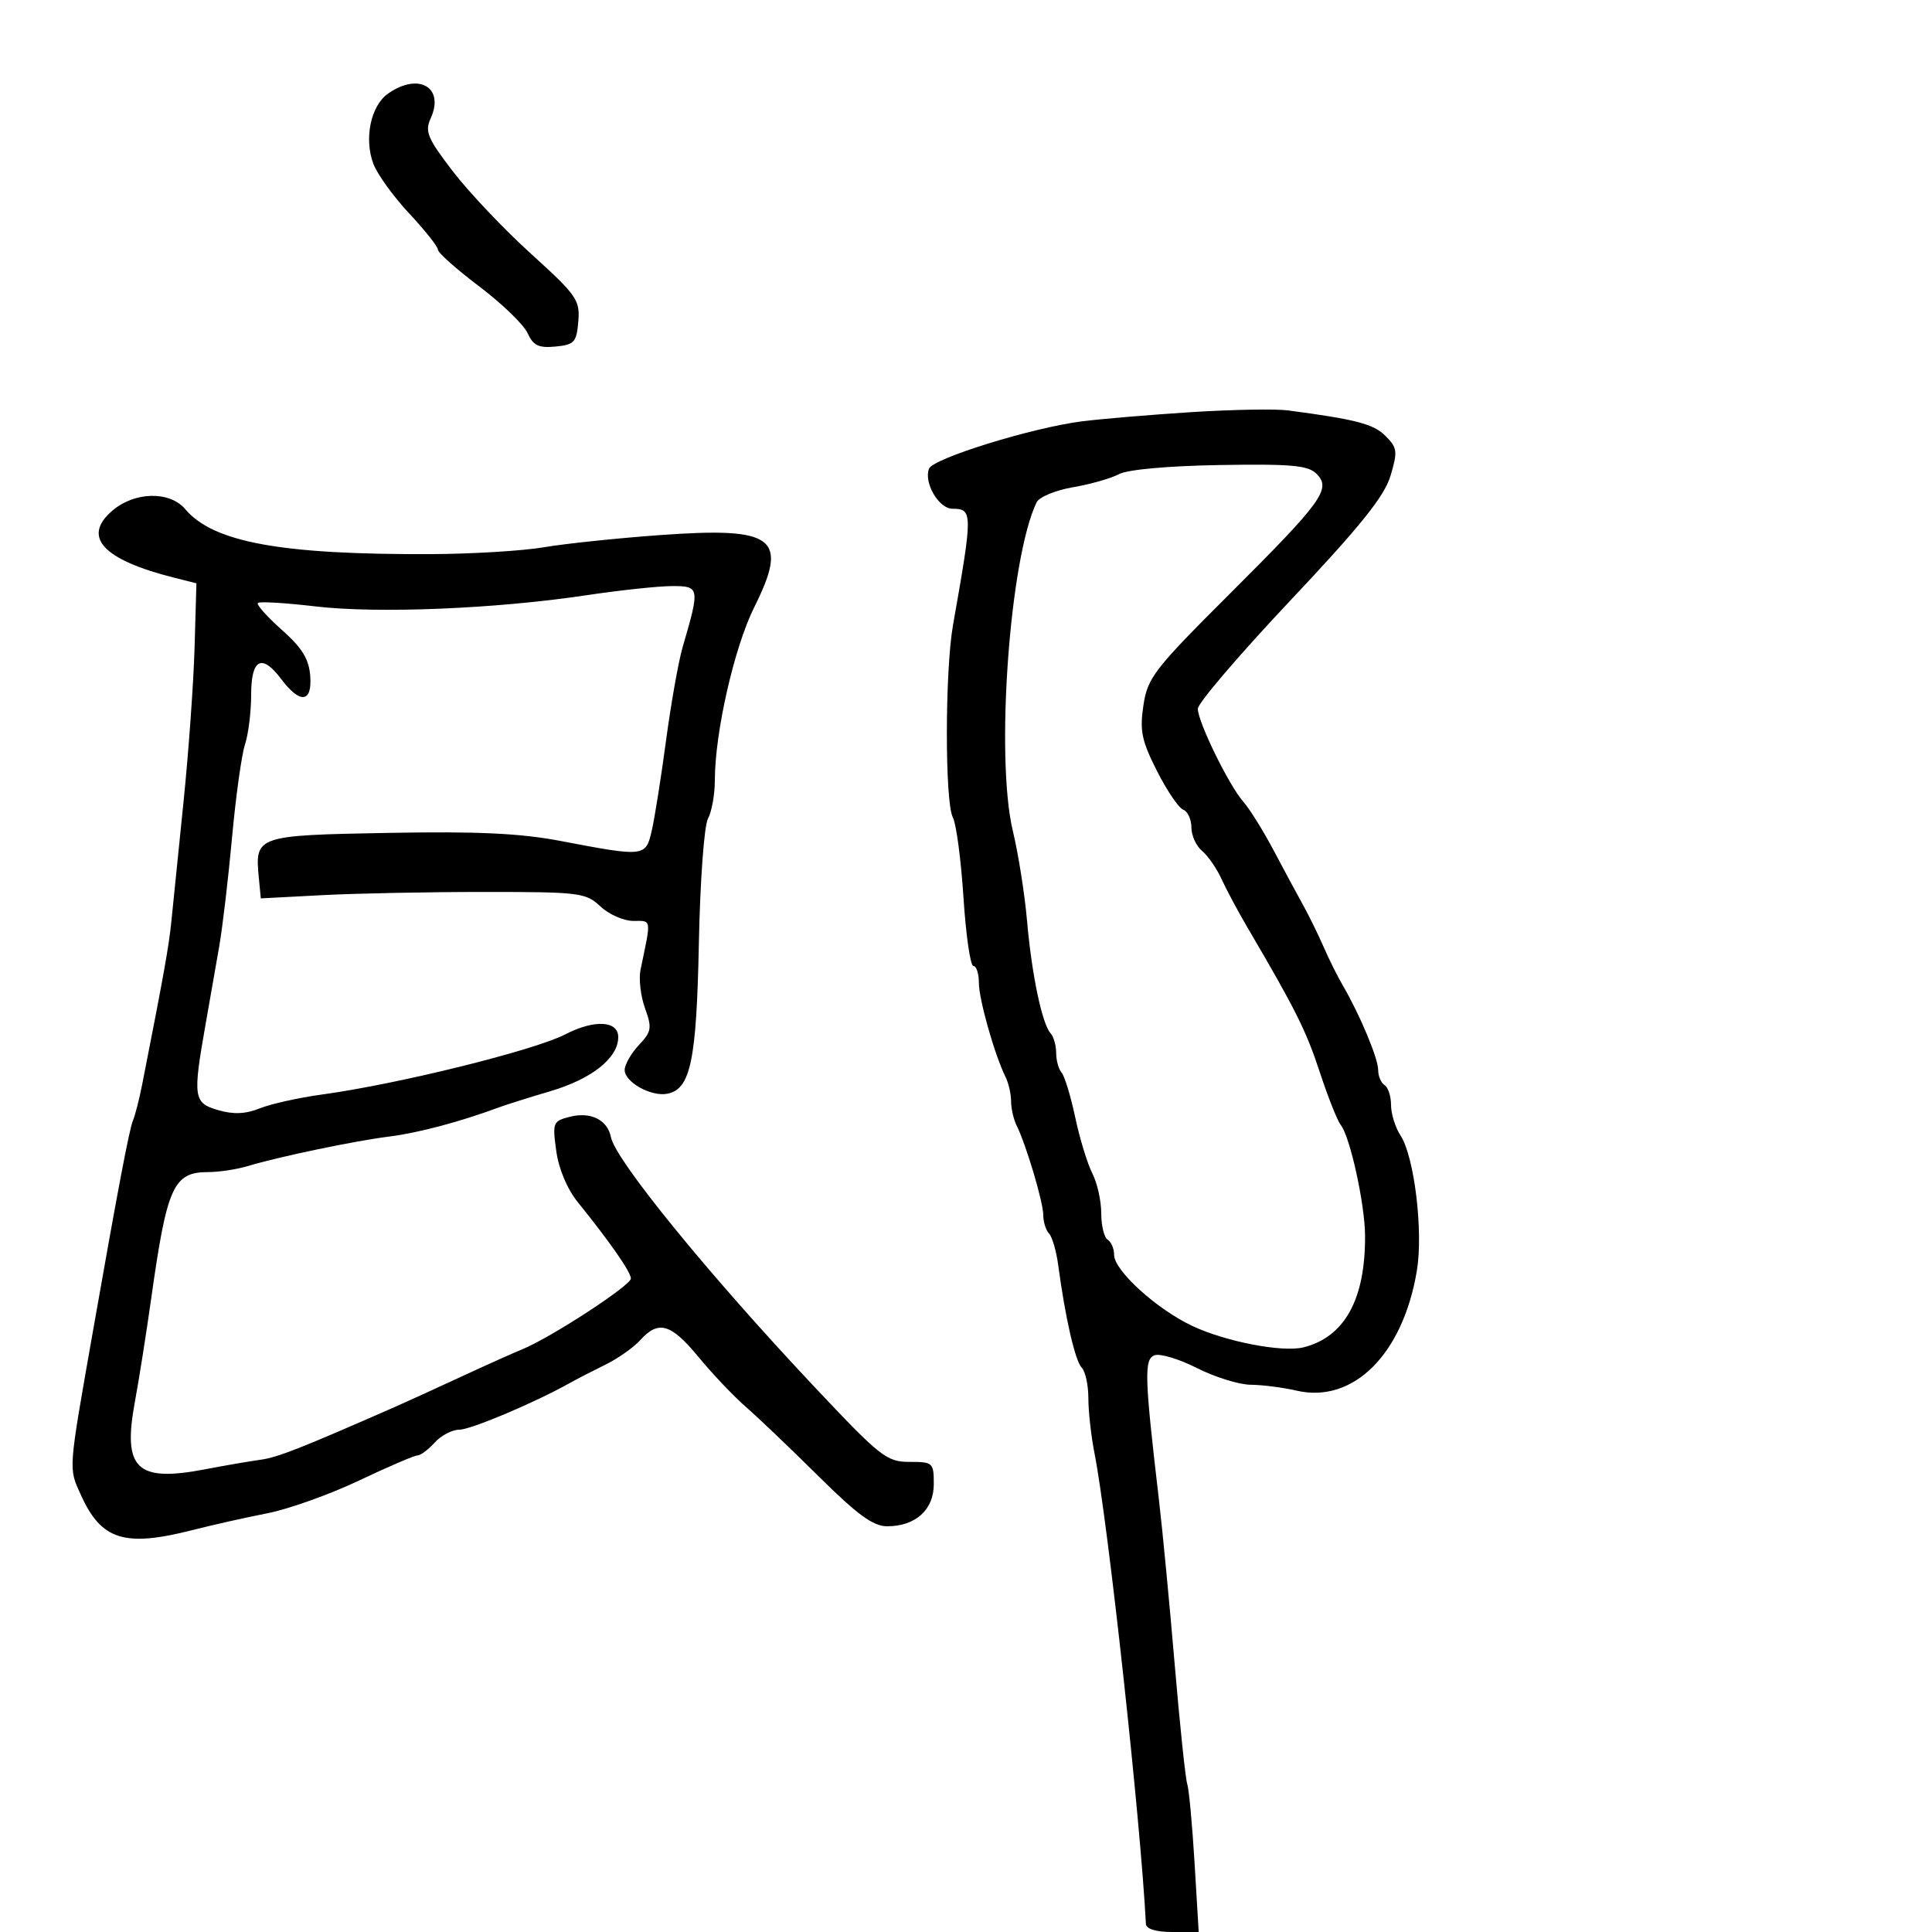 <svg xmlns="http://www.w3.org/2000/svg" width="300" height="300" viewBox="0 0 300 300" version="1.1">
	<path d="M 60.262 14.529 C 57.565 16.418, 56.497 21.547, 57.986 25.462 C 58.601 27.080, 61.106 30.544, 63.552 33.159 C 65.998 35.774, 68 38.300, 68 38.771 C 68 39.243, 70.885 41.807, 74.411 44.471 C 77.937 47.134, 81.315 50.396, 81.918 51.720 C 82.803 53.661, 83.641 54.065, 86.257 53.813 C 89.185 53.530, 89.529 53.152, 89.800 49.920 C 90.079 46.593, 89.559 45.848, 82.469 39.420 C 78.271 35.614, 72.805 29.850, 70.321 26.611 C 66.380 21.471, 65.942 20.423, 66.876 18.373 C 69.070 13.558, 65.014 11.201, 60.262 14.529 M 185 63.997 C 178.675 64.399, 171.025 65.043, 168 65.427 C 160.254 66.412, 144.869 71.178, 144.253 72.784 C 143.418 74.960, 145.785 79, 147.895 79 C 151.065 79, 151.068 79.610, 147.983 97.060 C 146.723 104.190, 146.706 124.583, 147.959 126.924 C 148.487 127.910, 149.228 133.505, 149.607 139.358 C 149.985 145.211, 150.678 150, 151.147 150 C 151.616 150, 152 151.177, 152 152.616 C 152 155.179, 154.443 163.803, 156.141 167.236 C 156.613 168.191, 157 169.885, 157 171 C 157 172.115, 157.387 173.809, 157.859 174.764 C 159.349 177.774, 162 186.688, 162 188.684 C 162 189.738, 162.404 191.027, 162.898 191.550 C 163.391 192.072, 164.035 194.300, 164.327 196.500 C 165.401 204.568, 166.958 211.358, 167.966 212.366 C 168.535 212.935, 169 215.076, 169 217.124 C 169 219.172, 169.429 223.019, 169.954 225.674 C 172.041 236.236, 177.117 282.705, 177.936 298.750 C 177.976 299.535, 179.514 300, 182.067 300 L 186.134 300 185.490 289.250 C 185.136 283.337, 184.623 277.825, 184.350 277 C 184.076 276.175, 183.204 267.850, 182.411 258.500 C 181.618 249.150, 180.521 237.675, 179.972 233 C 177.717 213.788, 177.633 211.078, 179.266 210.451 C 180.108 210.128, 183.078 211.019, 185.866 212.432 C 188.653 213.844, 192.411 215.011, 194.217 215.024 C 196.023 215.037, 199.225 215.448, 201.334 215.938 C 210.131 217.979, 217.847 210.288, 220.008 197.326 C 221.025 191.225, 219.622 179.598, 217.473 176.319 C 216.663 175.082, 216 172.956, 216 171.594 C 216 170.232, 215.550 168.840, 215 168.500 C 214.450 168.160, 214 167.093, 214 166.129 C 214 164.340, 211.135 157.504, 208.499 153 C 207.694 151.625, 206.351 148.925, 205.514 147 C 204.677 145.075, 203.241 142.150, 202.323 140.500 C 201.405 138.850, 199.345 135.025, 197.744 132 C 196.143 128.975, 194.040 125.600, 193.070 124.500 C 190.821 121.950, 186 112.096, 186 110.049 C 186 109.192, 192.449 101.647, 200.330 93.283 C 211.256 81.688, 214.958 77.082, 215.913 73.897 C 217.053 70.092, 216.983 69.539, 215.131 67.687 C 213.277 65.833, 210.564 65.123, 200 63.728 C 198.075 63.474, 191.325 63.595, 185 63.997 M 173.747 73.629 C 172.511 74.287, 169.294 75.202, 166.597 75.662 C 163.900 76.123, 161.366 77.175, 160.965 78 C 156.777 86.622, 154.537 117.616, 157.276 129.034 C 158.129 132.590, 159.121 138.875, 159.481 143 C 160.207 151.324, 161.814 158.996, 163.136 160.450 C 163.611 160.973, 164 162.345, 164 163.500 C 164 164.655, 164.379 166.027, 164.842 166.550 C 165.305 167.072, 166.257 170.200, 166.959 173.500 C 167.660 176.800, 168.856 180.715, 169.617 182.200 C 170.378 183.686, 171 186.471, 171 188.391 C 171 190.311, 171.450 192.160, 172 192.500 C 172.550 192.840, 173 193.900, 173 194.856 C 173 197.290, 179.607 203.291, 185.161 205.901 C 190.336 208.334, 199.121 210.026, 202.383 209.220 C 208.794 207.634, 212.046 201.723, 211.964 191.807 C 211.924 186.905, 209.631 176.487, 208.199 174.696 C 207.673 174.038, 206.207 170.350, 204.942 166.500 C 202.814 160.027, 201.174 156.744, 193.775 144.141 C 192.276 141.589, 190.433 138.150, 189.680 136.500 C 188.926 134.850, 187.565 132.882, 186.655 132.128 C 185.745 131.373, 185 129.733, 185 128.485 C 185 127.236, 184.425 125.993, 183.723 125.724 C 183.020 125.454, 181.187 122.746, 179.648 119.705 C 177.277 115.020, 176.957 113.469, 177.548 109.532 C 178.192 105.233, 179.194 103.939, 190.969 92.193 C 205.391 77.808, 206.764 75.907, 204.420 73.563 C 203.118 72.261, 200.513 72.026, 189.419 72.210 C 181.353 72.344, 175.097 72.910, 173.747 73.629 M 17.428 79.309 C 12.702 83.373, 15.959 86.906, 27 89.693 L 30.500 90.576 30.214 100.538 C 30.057 106.017, 29.285 116.800, 28.498 124.500 C 27.711 132.200, 26.864 140.525, 26.617 143 C 26.222 146.952, 25.464 151.192, 22.056 168.500 C 21.623 170.700, 20.987 173.175, 20.643 174 C 20.074 175.365, 18.311 184.642, 14.468 206.500 C 10.558 228.734, 10.624 227.840, 12.564 232.143 C 15.727 239.156, 19.336 240.285, 29.934 237.579 C 32.995 236.797, 38.200 235.630, 41.500 234.985 C 44.800 234.341, 51.203 232.055, 55.730 229.907 C 60.256 227.758, 64.349 226, 64.825 226 C 65.301 226, 66.505 225.100, 67.500 224 C 68.495 222.900, 70.217 222, 71.326 222 C 73.111 222, 83.021 217.812, 88.500 214.742 C 89.600 214.125, 92.080 212.848, 94.012 211.902 C 95.944 210.957, 98.376 209.242, 99.417 208.092 C 102.257 204.953, 104.177 205.515, 108.494 210.750 C 110.648 213.363, 113.962 216.850, 115.858 218.500 C 117.753 220.150, 122.823 224.987, 127.123 229.250 C 133.145 235.217, 135.588 237, 137.749 237 C 142.173 237, 145 234.443, 145 230.443 C 145 227.125, 144.862 227, 141.214 227 C 137.674 227, 136.707 226.234, 126.369 215.250 C 110.010 197.869, 95.565 180.141, 94.869 176.593 C 94.340 173.900, 91.746 172.596, 88.526 173.404 C 85.858 174.074, 85.768 174.294, 86.374 178.711 C 86.760 181.527, 88.073 184.639, 89.753 186.717 C 94.705 192.843, 97.933 197.482, 97.967 198.520 C 98.001 199.585, 85.490 207.737, 81.056 209.538 C 79.650 210.110, 75.350 212.038, 71.500 213.824 C 67.650 215.610, 63.150 217.664, 61.500 218.389 C 46.669 224.904, 43.109 226.306, 40.500 226.661 C 38.850 226.886, 34.940 227.559, 31.811 228.158 C 21.189 230.192, 19.016 228.092, 20.948 217.659 C 21.576 214.272, 22.723 207, 23.498 201.500 C 25.933 184.210, 26.935 182, 32.334 182 C 33.997 182, 36.740 181.585, 38.429 181.079 C 43.392 179.590, 55.103 177.147, 60.500 176.474 C 64.933 175.922, 71.538 174.162, 77.500 171.944 C 78.600 171.535, 82.178 170.410, 85.452 169.443 C 91.908 167.538, 96 164.280, 96 161.045 C 96 158.476, 92.286 158.284, 87.771 160.618 C 82.951 163.111, 61.716 168.361, 50 169.956 C 46.425 170.443, 42.088 171.406, 40.362 172.097 C 38.125 172.993, 36.260 173.074, 33.862 172.378 C 30.038 171.267, 29.915 170.415, 31.931 159 C 32.563 155.425, 33.509 150.025, 34.033 147 C 34.558 143.975, 35.459 136.325, 36.036 130 C 36.613 123.675, 37.516 117.195, 38.042 115.601 C 38.569 114.006, 39 110.519, 39 107.851 C 39 102.297, 40.663 101.440, 43.667 105.445 C 46.578 109.327, 48.484 109.139, 48.176 105 C 47.977 102.327, 46.931 100.624, 43.749 97.793 C 41.457 95.753, 39.788 93.878, 40.041 93.626 C 40.294 93.373, 44.325 93.615, 49 94.164 C 58.650 95.296, 76.965 94.544, 91 92.437 C 96.225 91.653, 102.239 91.009, 104.363 91.006 C 108.658 90.999, 108.700 91.242, 105.997 100.500 C 105.354 102.700, 104.195 109.225, 103.421 115 C 102.647 120.775, 101.649 127.075, 101.202 129 C 100.261 133.060, 100.118 133.076, 87.105 130.595 C 80.768 129.386, 74.179 129.077, 60.237 129.332 C 39.799 129.707, 39.562 129.789, 40.188 136.272 L 40.500 139.500 50 139 C 55.225 138.725, 66.551 138.500, 75.170 138.500 C 90.044 138.500, 90.961 138.614, 93.234 140.750 C 94.551 141.988, 96.846 143, 98.334 143 C 101.223 143, 101.149 142.500, 99.462 150.575 C 99.166 151.991, 99.479 154.681, 100.156 156.554 C 101.266 159.623, 101.171 160.189, 99.194 162.294 C 97.987 163.578, 97 165.311, 97 166.145 C 97 168.032, 101.098 170.320, 103.611 169.836 C 107.228 169.140, 108.157 164.720, 108.519 146.493 C 108.712 136.807, 109.337 128.239, 109.932 127.126 C 110.520 126.029, 111 123.352, 111 121.176 C 111 113.773, 114.009 100.533, 117.101 94.329 C 122.524 83.451, 120.378 81.799, 102.500 83.087 C 95.900 83.562, 87.800 84.411, 84.500 84.973 C 81.200 85.535, 73.325 86.016, 67 86.043 C 43.658 86.143, 33.122 84.218, 28.760 79.058 C 26.352 76.210, 20.890 76.330, 17.428 79.309" stroke="none" fill="black" fill-rule="evenodd"/>
</svg>